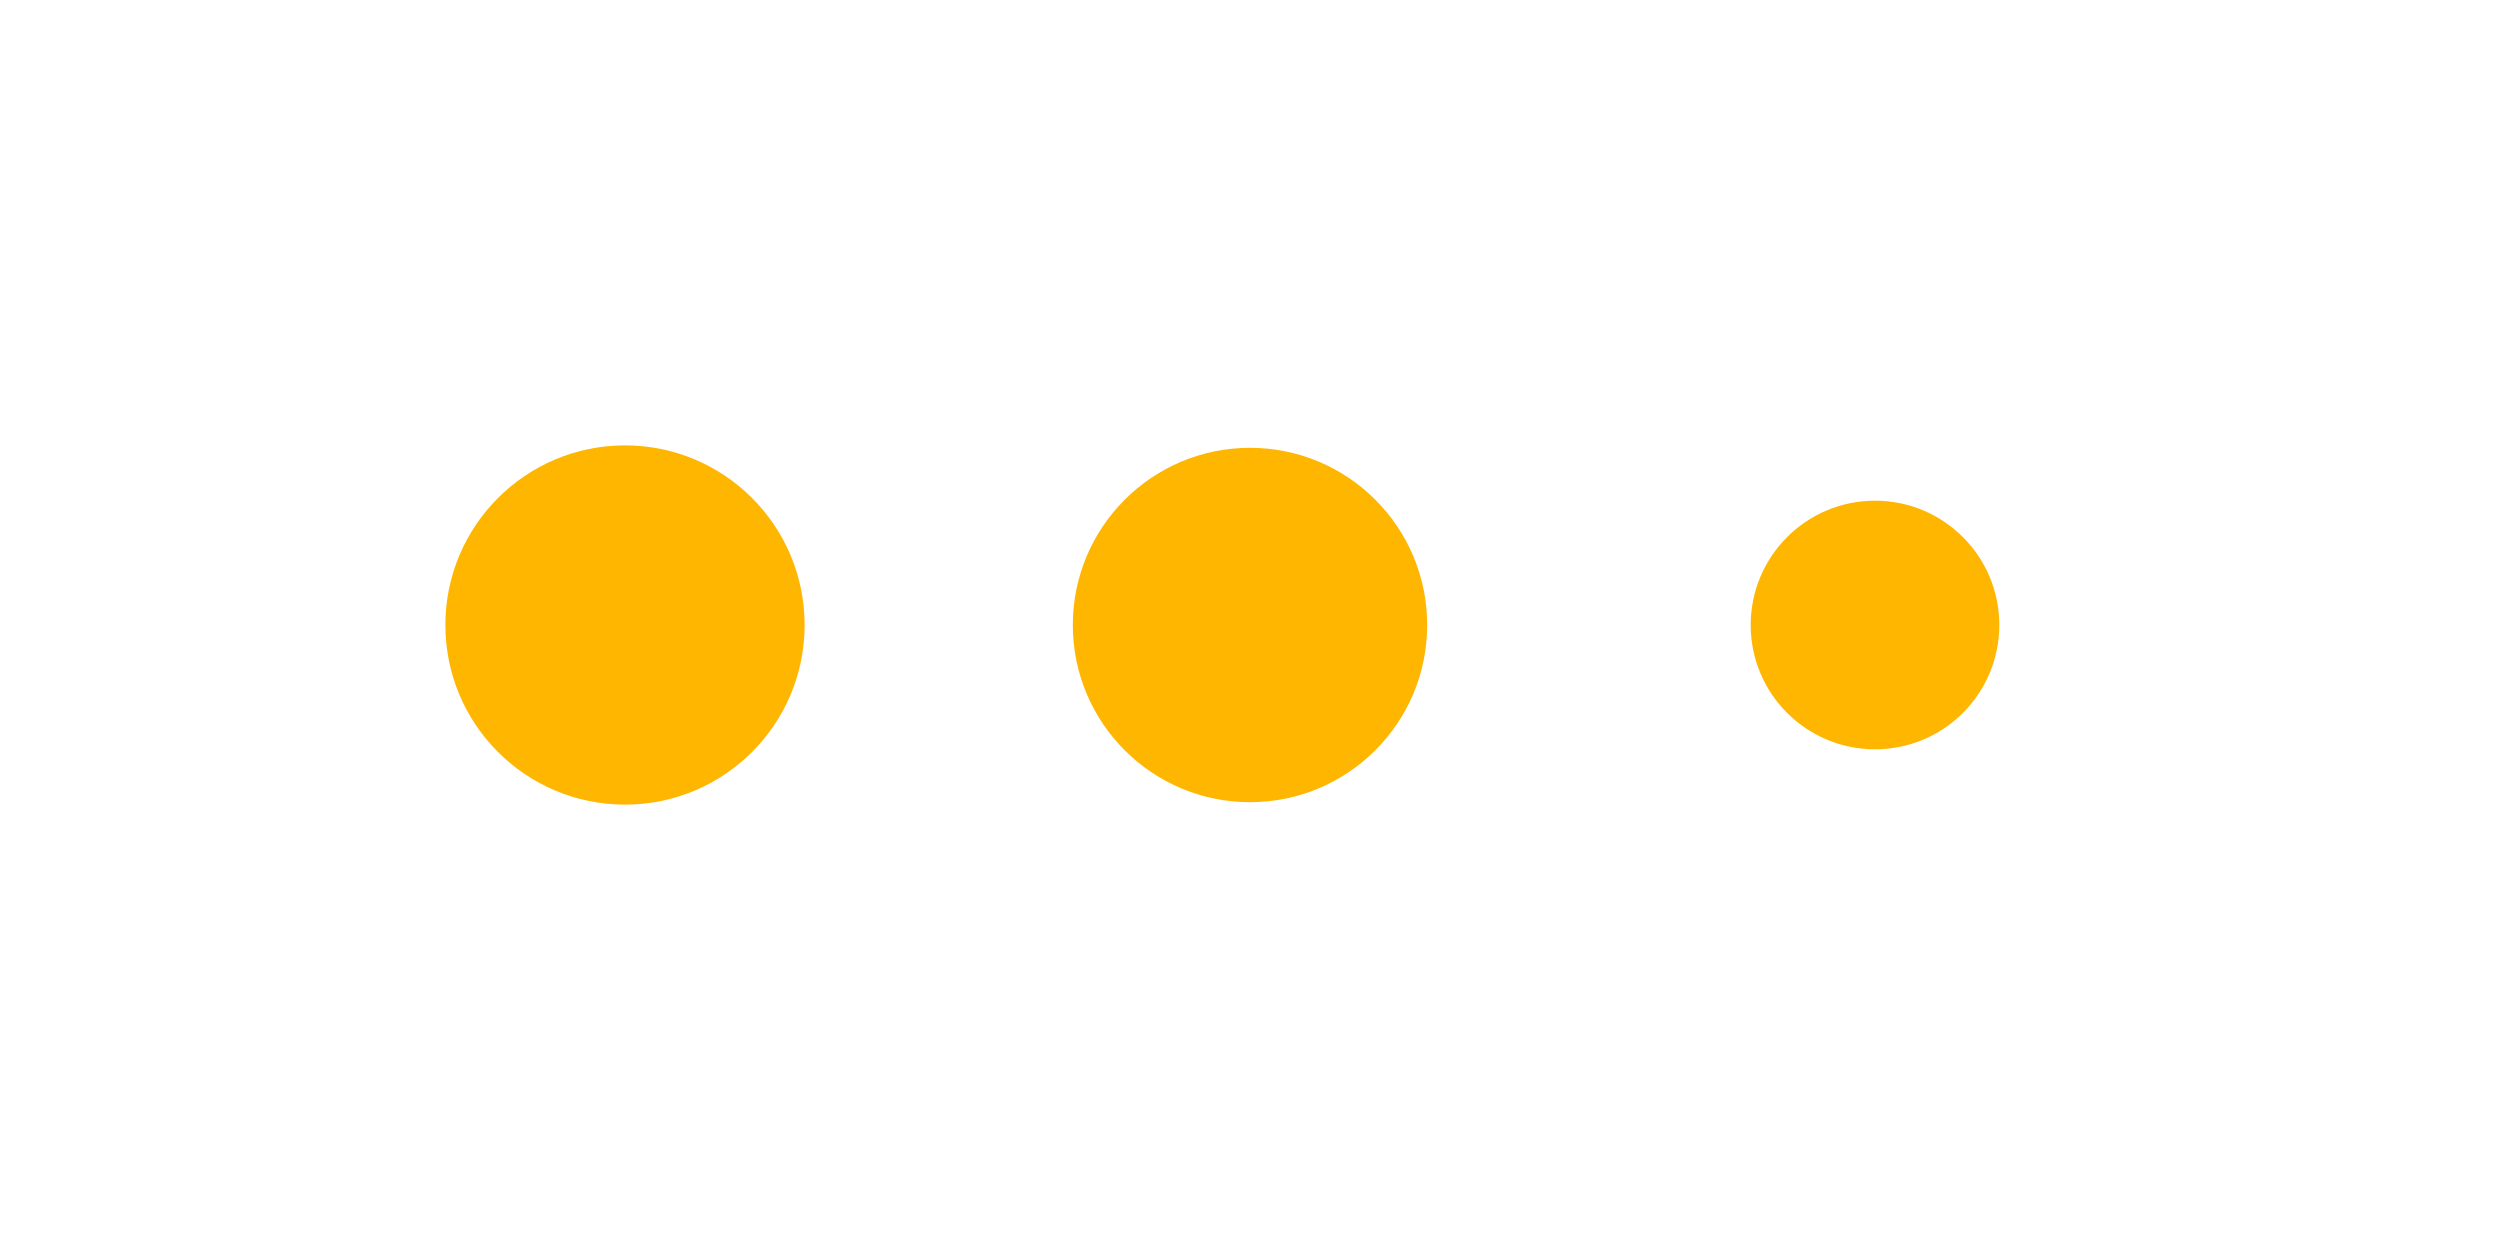 <svg class="lds-message" width="100%" height="100%" xmlns="http://www.w3.org/2000/svg" viewBox="0 0 80 40" preserveAspectRatio="xMidYMid">
	<g transform="translate(20 20)">
	<circle cx="0" cy="0" r="6" fill="#FFB600" transform="scale(0.958 0.958)">
		<animateTransform attributeName="transform" type="scale" begin="-0.375s" calcMode="spline" keySplines="0.3 0 0.7 1;0.3 0 0.7 1" values="0;1;0" keyTimes="0;0.5;1" dur="1s" repeatCount="indefinite"></animateTransform>
	</circle>
</g><g transform="translate(40 20)">
	<circle cx="0" cy="0" r="6" fill="#FFB600" transform="scale(0.945 0.945)">
		<animateTransform attributeName="transform" type="scale" begin="-0.25s" calcMode="spline" keySplines="0.3 0 0.7 1;0.3 0 0.7 1" values="0;1;0" keyTimes="0;0.5;1" dur="1s" repeatCount="indefinite"></animateTransform>
	</circle>
</g><g transform="translate(60 20)">
	<circle cx="0" cy="0" r="6" fill="#FFB600" transform="scale(0.663 0.663)">
		<animateTransform attributeName="transform" type="scale" begin="-0.125s" calcMode="spline" keySplines="0.3 0 0.7 1;0.3 0 0.7 1" values="0;1;0" keyTimes="0;0.5;1" dur="1s" repeatCount="indefinite"></animateTransform>
	</circle>
</g>
</svg>